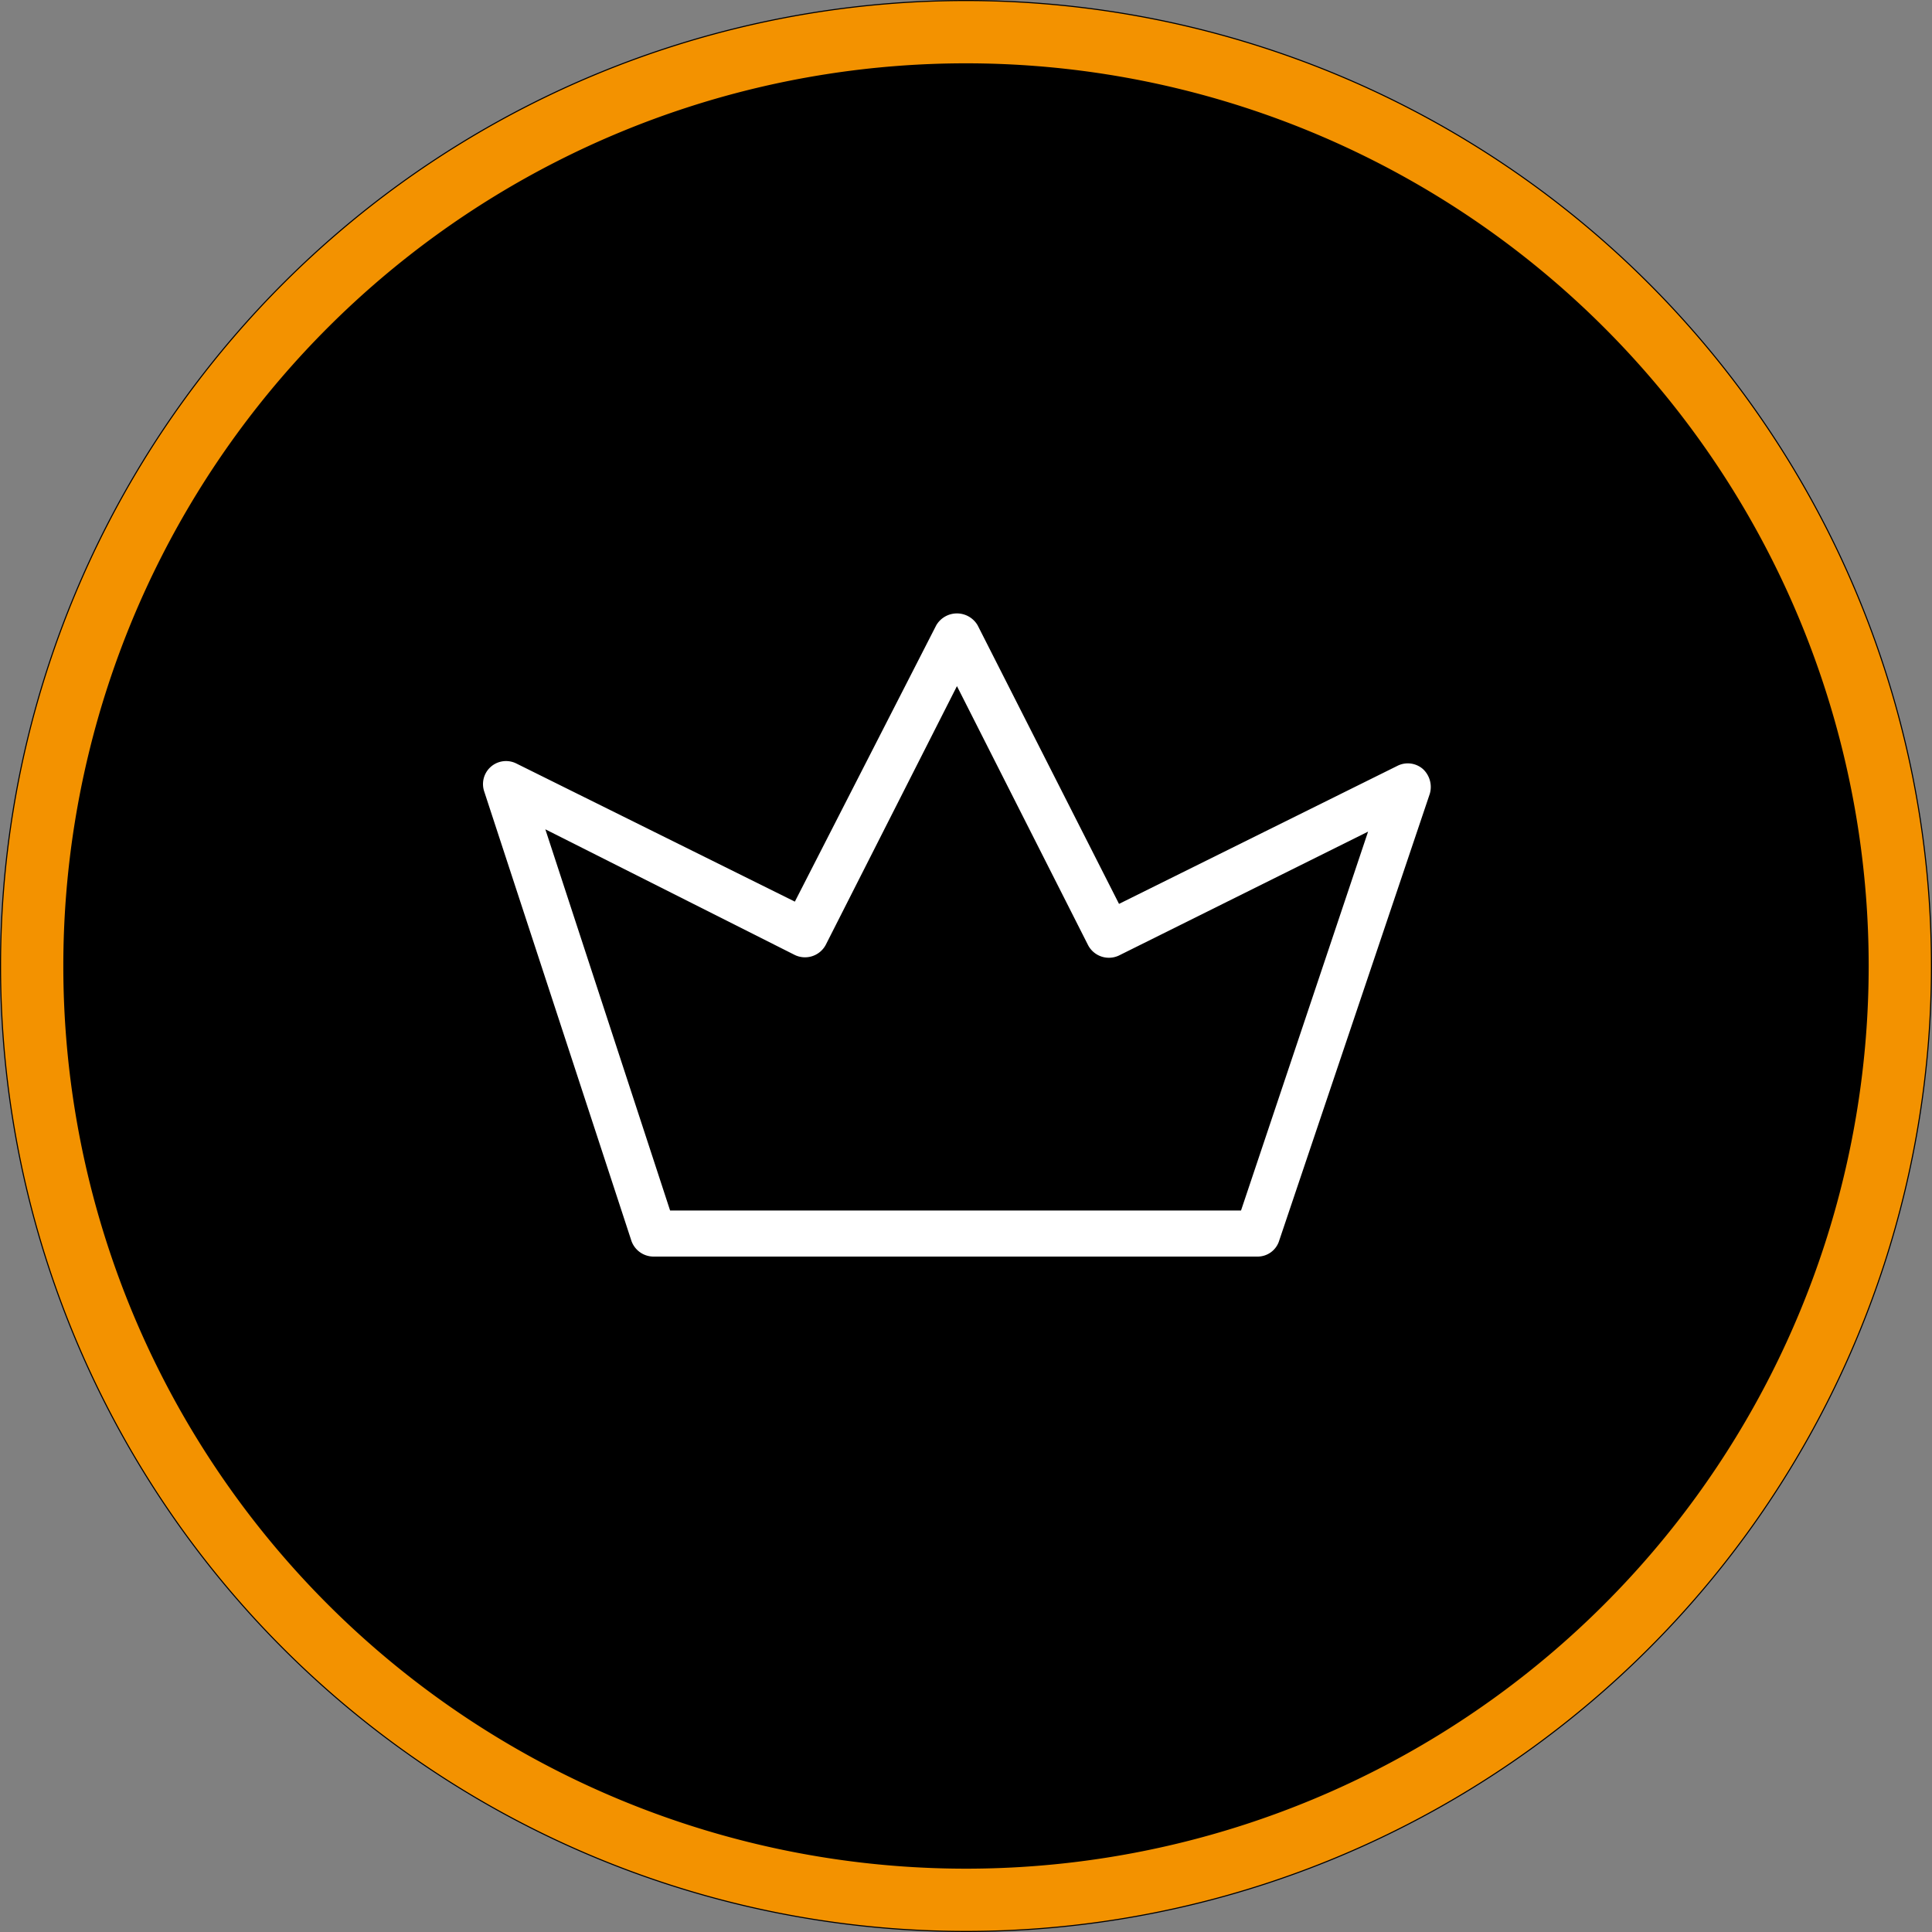 <svg xmlns="http://www.w3.org/2000/svg" width="60" height="60" viewBox="1047 324.95 60 60"><rect x="1047" y="324.95" width="60" height="60" fill="#808080" stroke="none"/><g data-name="Gruppe 188"><g data-name="Gruppe 151"><g data-name="Ellipse 7"><path d="M1047 354.9a30 30 0 1 1 0 .1z" fill-rule="evenodd"/><path d="M1048 354.902a29 29 0 1 1 0 .096z" stroke-linejoin="round" stroke-linecap="round" stroke-width="1.933" stroke="#f39200" fill="transparent"/></g></g><path d="M1086.056 363.974h-18.774a.73.73 0 0 1-.672-.486l-4.576-13.97a.715.715 0 0 1 1.001-.857l8.65 4.29 4.39-8.58a.744.744 0 0 1 1.287 0l4.39 8.65 8.65-4.289a.715.715 0 0 1 .787.1.758.758 0 0 1 .214.772l-4.675 13.87a.7.7 0 0 1-.672.5Zm-18.245-1.43h17.73l3.946-11.767-7.735 3.846a.73.73 0 0 1-.958-.315l-4.075-8.05-4.075 8.036a.73.73 0 0 1-.958.315l-7.75-3.904 3.875 11.84Z" fill="#fff" fill-rule="evenodd" data-name="Pfad 33"/></g></svg>